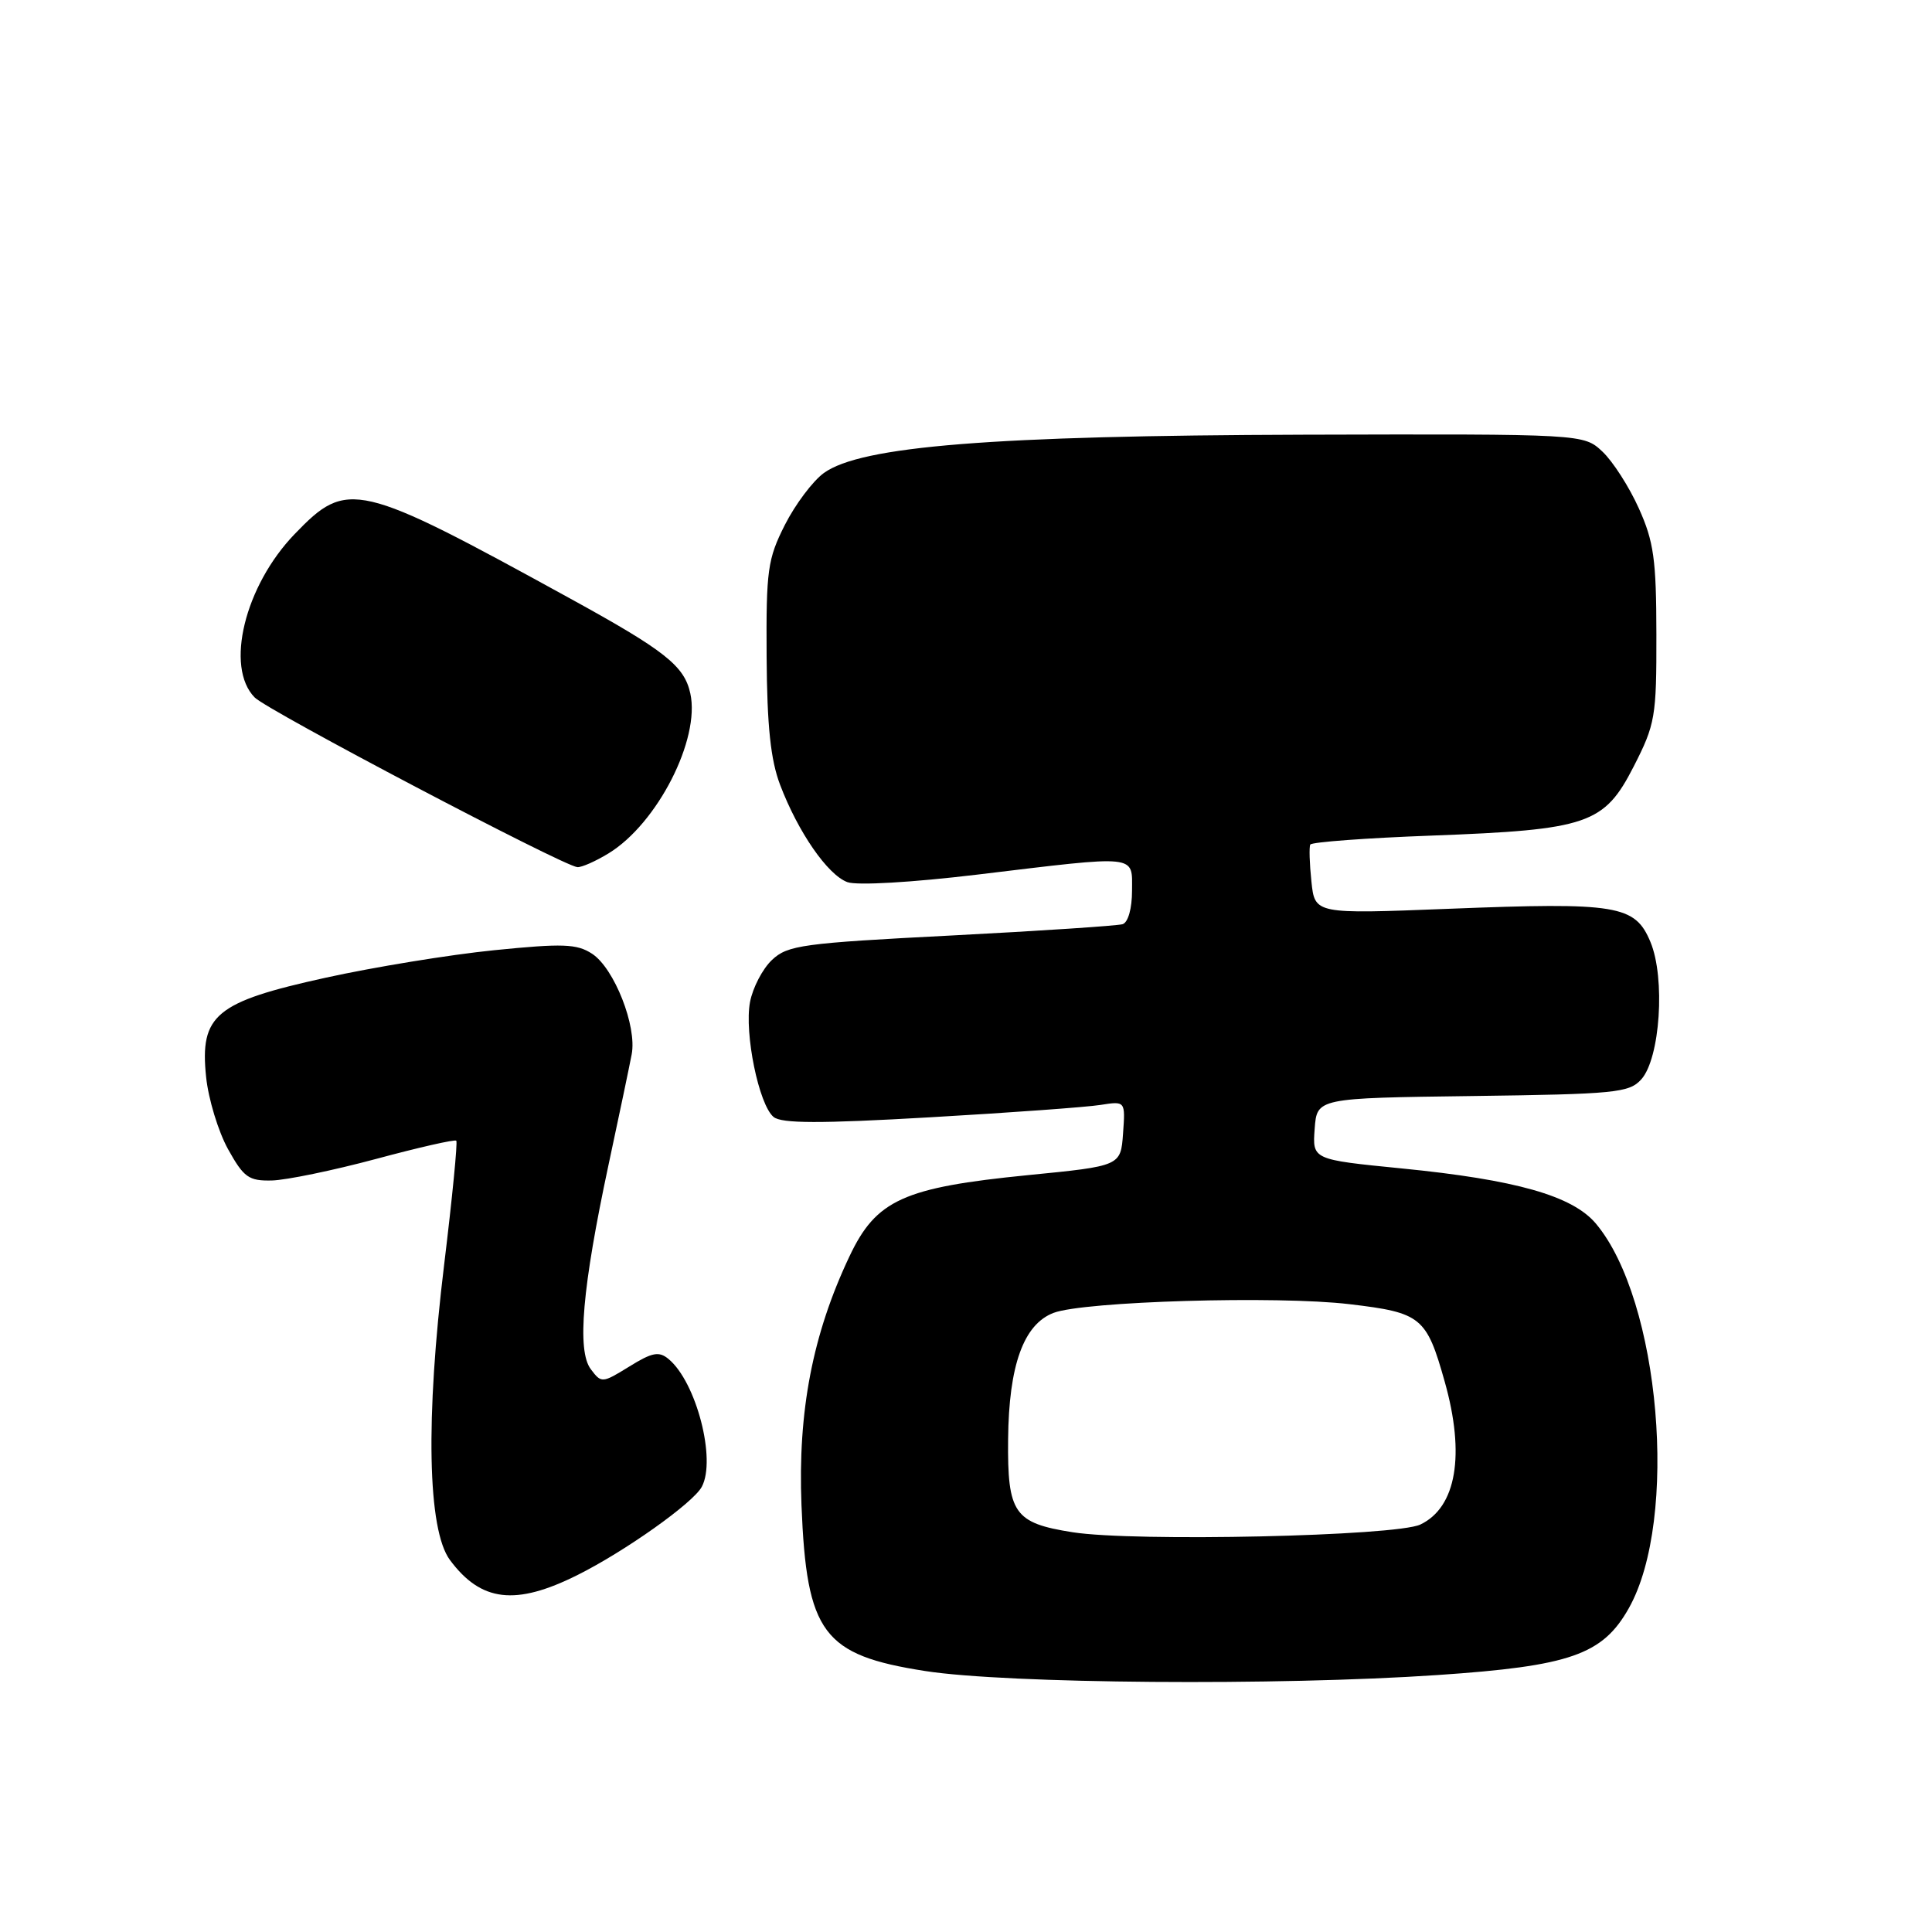 <?xml version="1.0" encoding="UTF-8" standalone="no"?>
<!DOCTYPE svg PUBLIC "-//W3C//DTD SVG 1.1//EN" "http://www.w3.org/Graphics/SVG/1.1/DTD/svg11.dtd" >
<svg xmlns="http://www.w3.org/2000/svg" xmlns:xlink="http://www.w3.org/1999/xlink" version="1.1" viewBox="0 0 256 256">
 <g >
 <path fill="currentColor"
d=" M 190.50 221.95 C 208.08 220.76 212.36 219.26 215.83 213.09 C 222.47 201.28 219.98 172.26 211.46 162.13 C 208.35 158.44 200.86 156.32 185.70 154.82 C 173.90 153.65 173.90 153.65 174.20 149.58 C 174.50 145.50 174.50 145.50 195.11 145.23 C 214.02 144.98 215.87 144.80 217.47 143.03 C 219.98 140.26 220.69 129.60 218.69 124.81 C 216.65 119.92 214.31 119.54 191.96 120.42 C 174.22 121.12 174.22 121.12 173.77 116.81 C 173.52 114.44 173.45 112.23 173.62 111.91 C 173.79 111.58 181.03 111.04 189.71 110.72 C 210.43 109.94 212.56 109.21 216.47 101.57 C 219.33 95.97 219.50 95.00 219.48 84.07 C 219.47 74.15 219.14 71.76 217.15 67.35 C 215.88 64.52 213.71 61.14 212.34 59.85 C 209.84 57.50 209.84 57.50 172.67 57.60 C 131.56 57.72 114.07 59.11 109.16 62.68 C 107.70 63.74 105.38 66.83 104.00 69.55 C 101.71 74.08 101.51 75.56 101.58 87.00 C 101.64 96.21 102.11 100.69 103.37 104.00 C 105.75 110.26 109.67 115.93 112.29 116.89 C 113.57 117.35 120.83 116.93 129.50 115.89 C 151.04 113.30 150.00 113.19 150.00 118.03 C 150.00 120.38 149.48 122.23 148.75 122.46 C 148.06 122.67 137.84 123.35 126.03 123.96 C 106.35 124.97 104.37 125.24 102.30 127.19 C 101.05 128.36 99.74 130.88 99.38 132.78 C 98.61 136.91 100.55 146.38 102.50 148.00 C 103.56 148.88 108.63 148.89 123.20 148.05 C 133.82 147.44 143.99 146.70 145.81 146.41 C 149.12 145.89 149.12 145.89 148.81 150.19 C 148.50 154.50 148.50 154.50 136.22 155.71 C 119.70 157.35 116.10 158.99 112.56 166.47 C 107.67 176.80 105.71 186.98 106.20 199.44 C 106.88 216.42 109.04 219.31 122.60 221.42 C 133.43 223.11 169.36 223.39 190.50 221.95 Z  M 76.50 208.71 C 82.80 205.57 91.85 199.15 92.99 197.01 C 94.93 193.40 92.26 183.12 88.59 180.08 C 87.32 179.02 86.42 179.19 83.39 181.07 C 79.79 183.29 79.69 183.30 78.28 181.42 C 76.43 178.96 77.16 170.61 80.63 154.36 C 82.03 147.84 83.41 141.24 83.70 139.71 C 84.42 135.99 81.39 128.30 78.46 126.38 C 76.44 125.06 74.60 124.99 65.46 125.91 C 59.60 126.50 49.57 128.14 43.16 129.55 C 28.55 132.76 26.46 134.49 27.31 142.70 C 27.61 145.62 28.92 149.92 30.21 152.26 C 32.30 156.02 32.95 156.49 36.03 156.42 C 37.94 156.37 44.14 155.09 49.81 153.57 C 55.49 152.04 60.28 150.95 60.46 151.15 C 60.65 151.34 59.93 158.70 58.86 167.50 C 56.36 188.00 56.65 202.71 59.62 206.71 C 63.74 212.26 68.31 212.80 76.50 208.71 Z  M 80.63 113.08 C 87.09 109.14 92.81 97.96 91.47 91.88 C 90.67 88.22 88.12 86.21 75.50 79.28 C 47.32 63.80 46.04 63.50 39.05 70.76 C 32.42 77.63 29.79 88.41 33.75 92.42 C 35.48 94.17 74.56 114.72 76.50 114.90 C 77.05 114.95 78.91 114.13 80.63 113.08 Z  M 142.13 203.03 C 134.37 201.81 133.48 200.54 133.58 190.71 C 133.67 180.92 135.63 175.47 139.61 173.96 C 143.64 172.43 169.27 171.67 178.81 172.81 C 188.32 173.93 189.02 174.50 191.43 183.07 C 194.17 192.77 192.98 199.74 188.20 202.01 C 184.95 203.55 150.33 204.32 142.13 203.03 Z "/>
</g>
</svg>